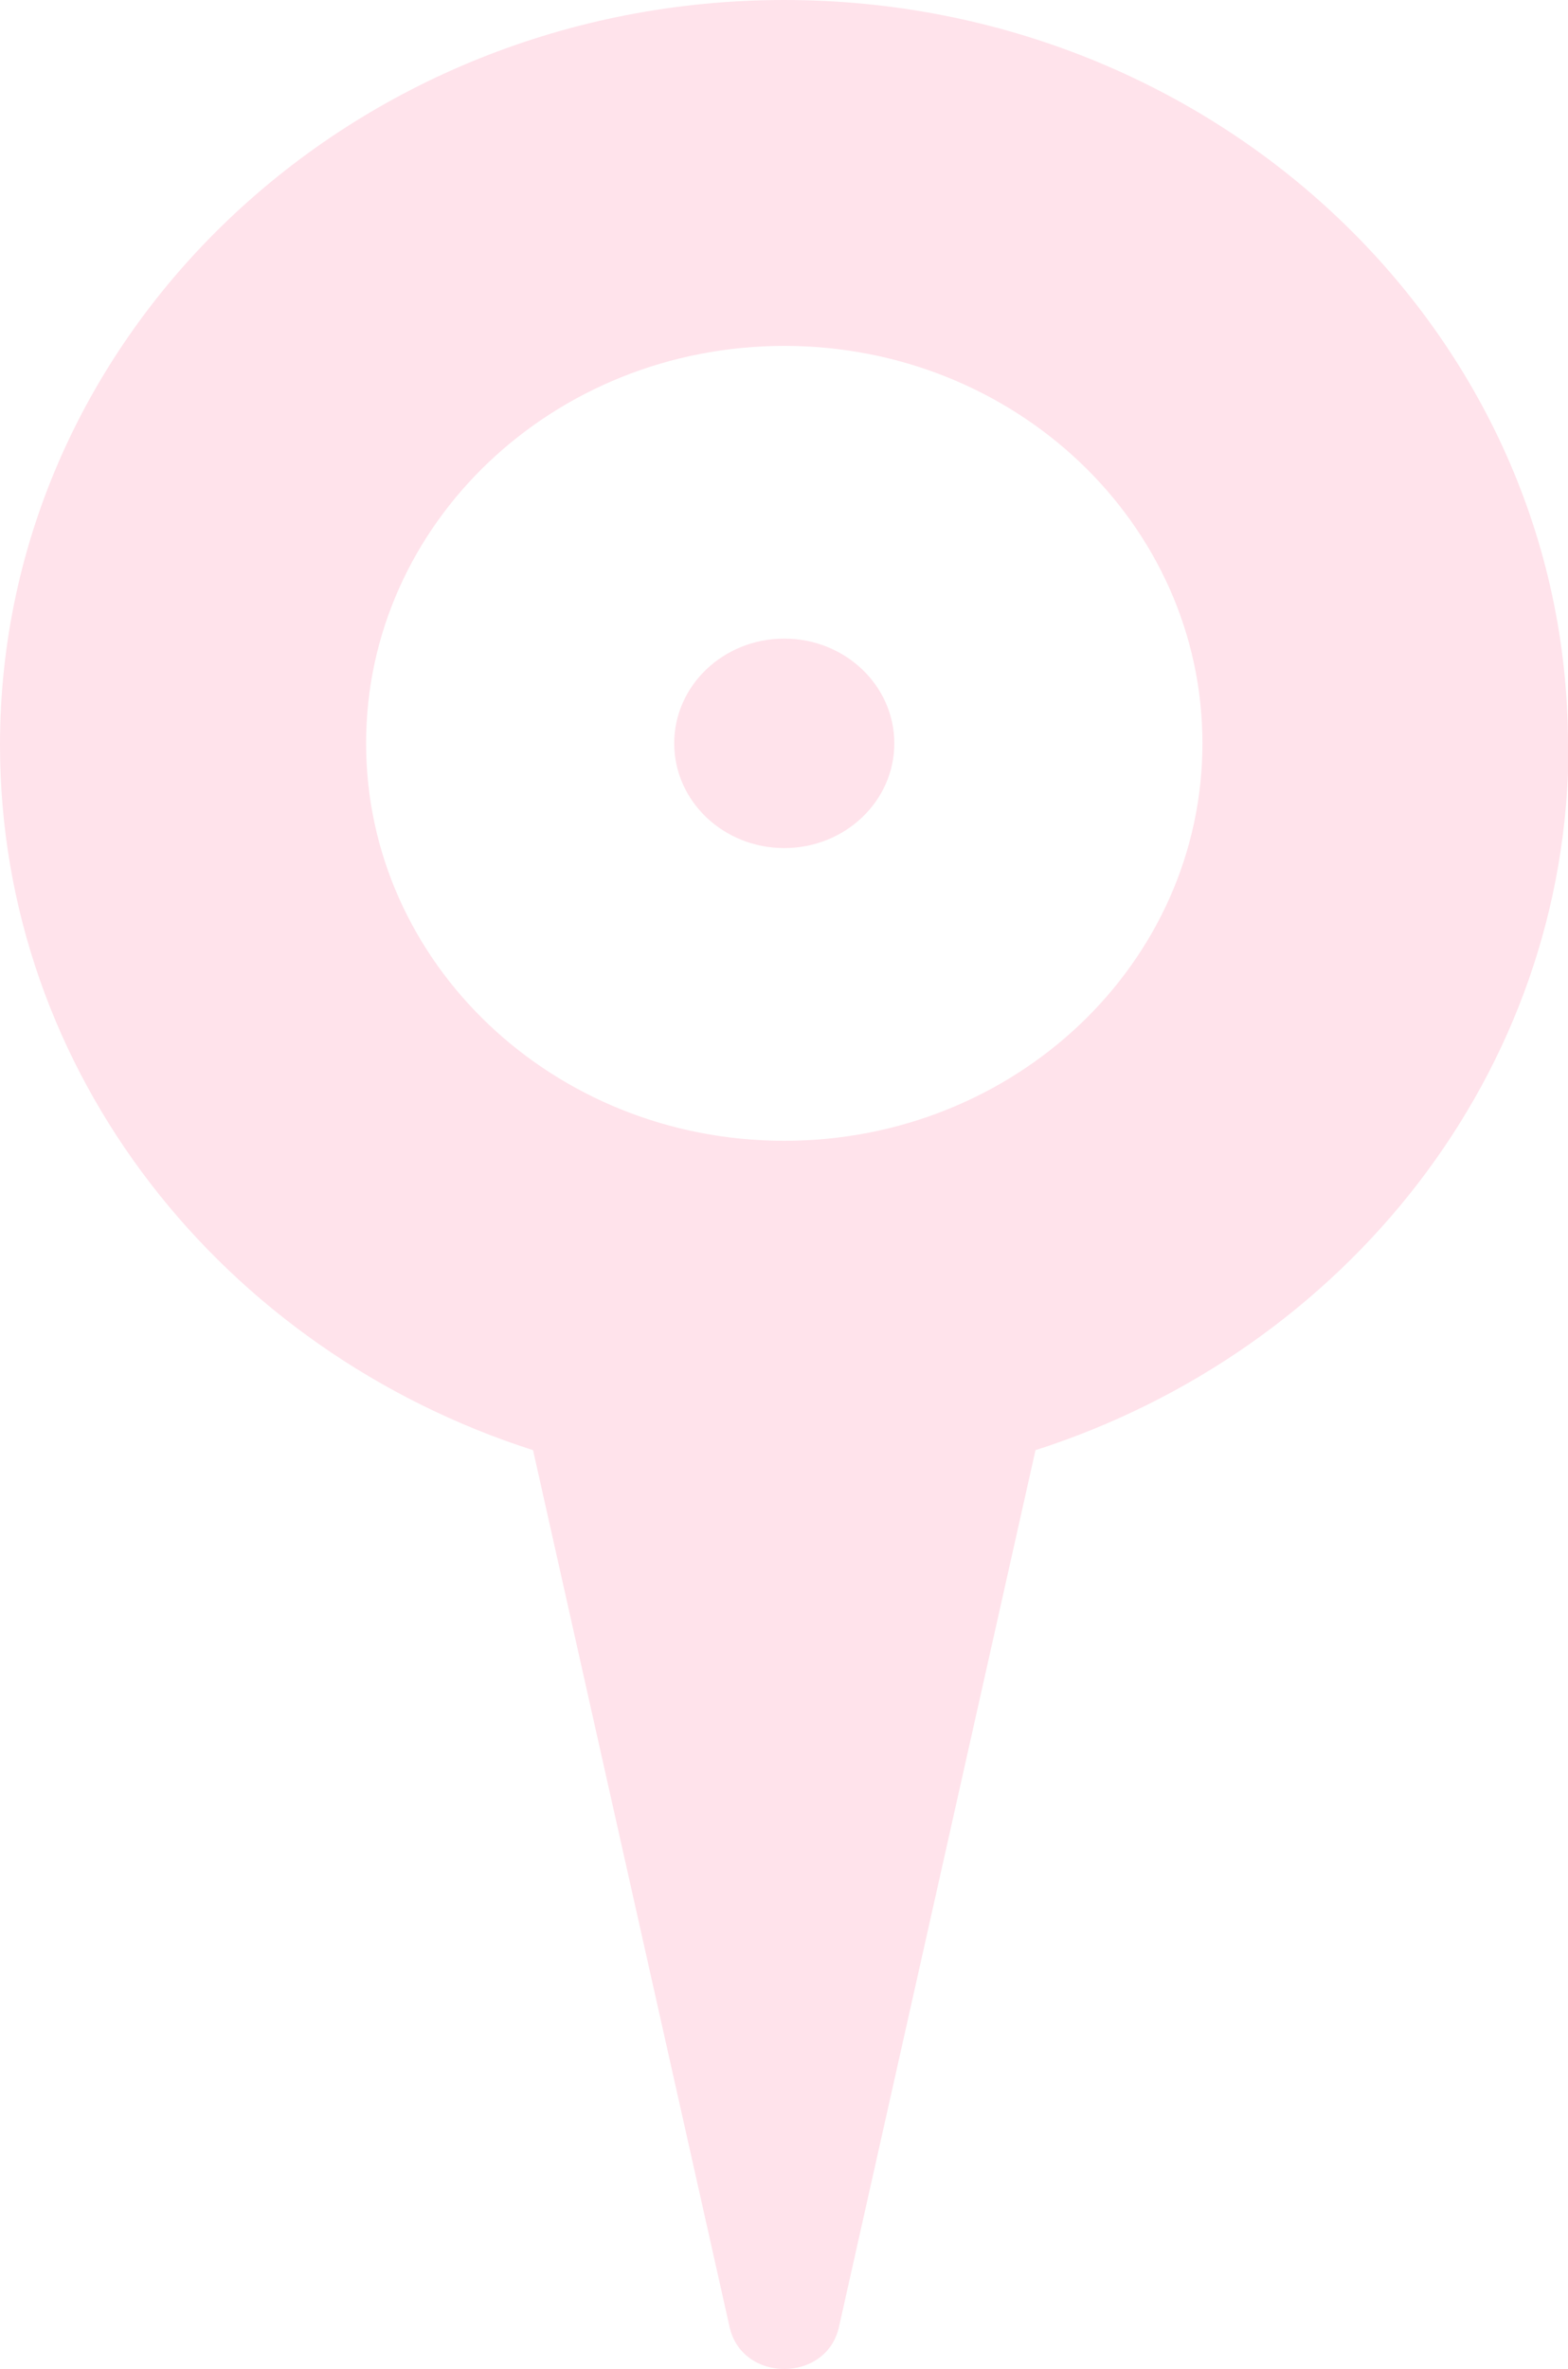 <?xml version="1.0" encoding="UTF-8"?><svg id="Layer_2" xmlns="http://www.w3.org/2000/svg" viewBox="0 0 29.21 44.11"><defs><style>.cls-1{fill:#ffe3eb;stroke-width:0px;}</style></defs><g id="Layer_4"><path class="cls-1" d="M29.21,13.87C29.21,6.21,22.67,0,14.61,0S0,6.21,0,13.87c0,6.11,4.16,11.28,9.93,13.13l3.66,16.32c.23,1.05,1.81,1.05,2.04,0l3.66-16.32c5.77-1.85,9.93-7.03,9.93-13.13ZM6.82,13.84c0-4.09,3.49-7.4,7.79-7.4s7.79,3.31,7.79,7.4-3.49,7.4-7.79,7.4-7.79-3.31-7.79-7.4ZM12.56,13.84c0-1.08.92-1.95,2.05-1.95s2.05.87,2.05,1.95-.92,1.95-2.05,1.95-2.05-.87-2.05-1.95Z"/></g></svg>
